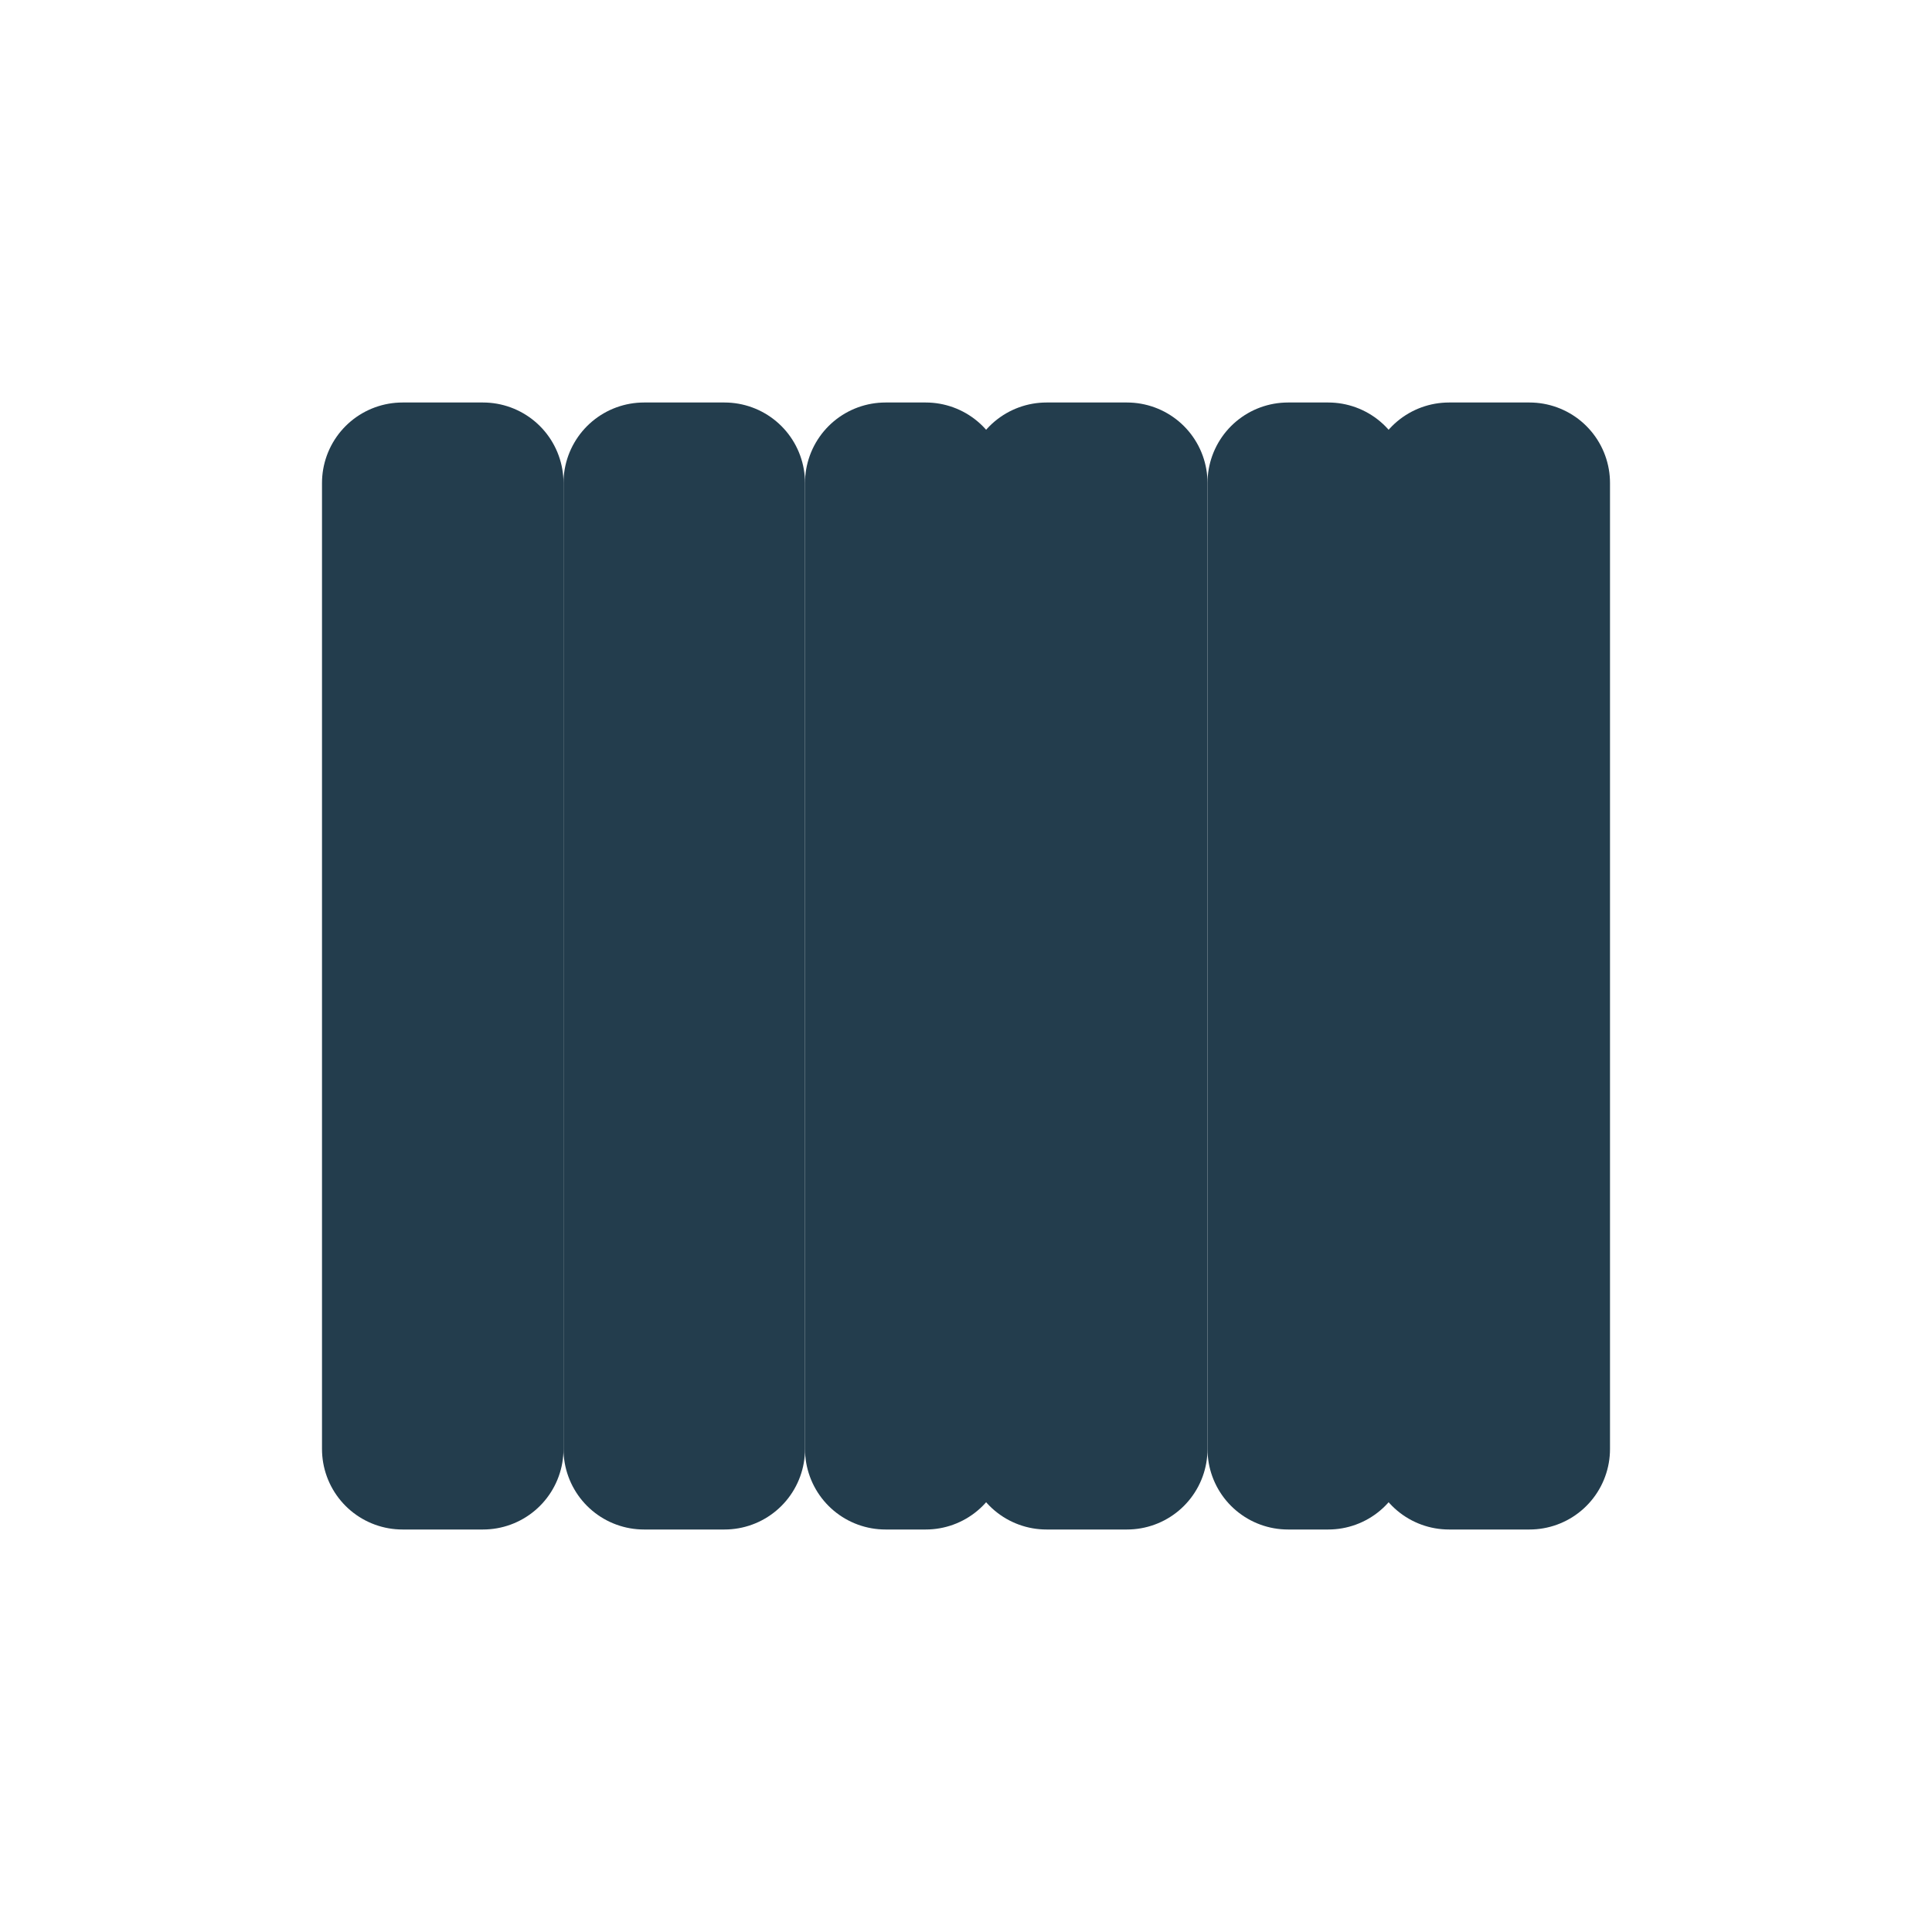 <svg xmlns="http://www.w3.org/2000/svg" viewBox="0 0 24 24" fill="none" stroke="#233D4D" stroke-width="2" stroke-linecap="round" stroke-linejoin="round">
  <path d="M5 6h1v12h-1z"/>
  <path d="M8 6h1v12h-1z"/>
  <path d="M11 6h0.5v12h-0.5z"/>
  <path d="M13 6h1v12h-1z"/>
  <path d="M16 6h0.5v12h-0.5z"/>
  <path d="M18 6h1v12h-1z"/>
</svg>